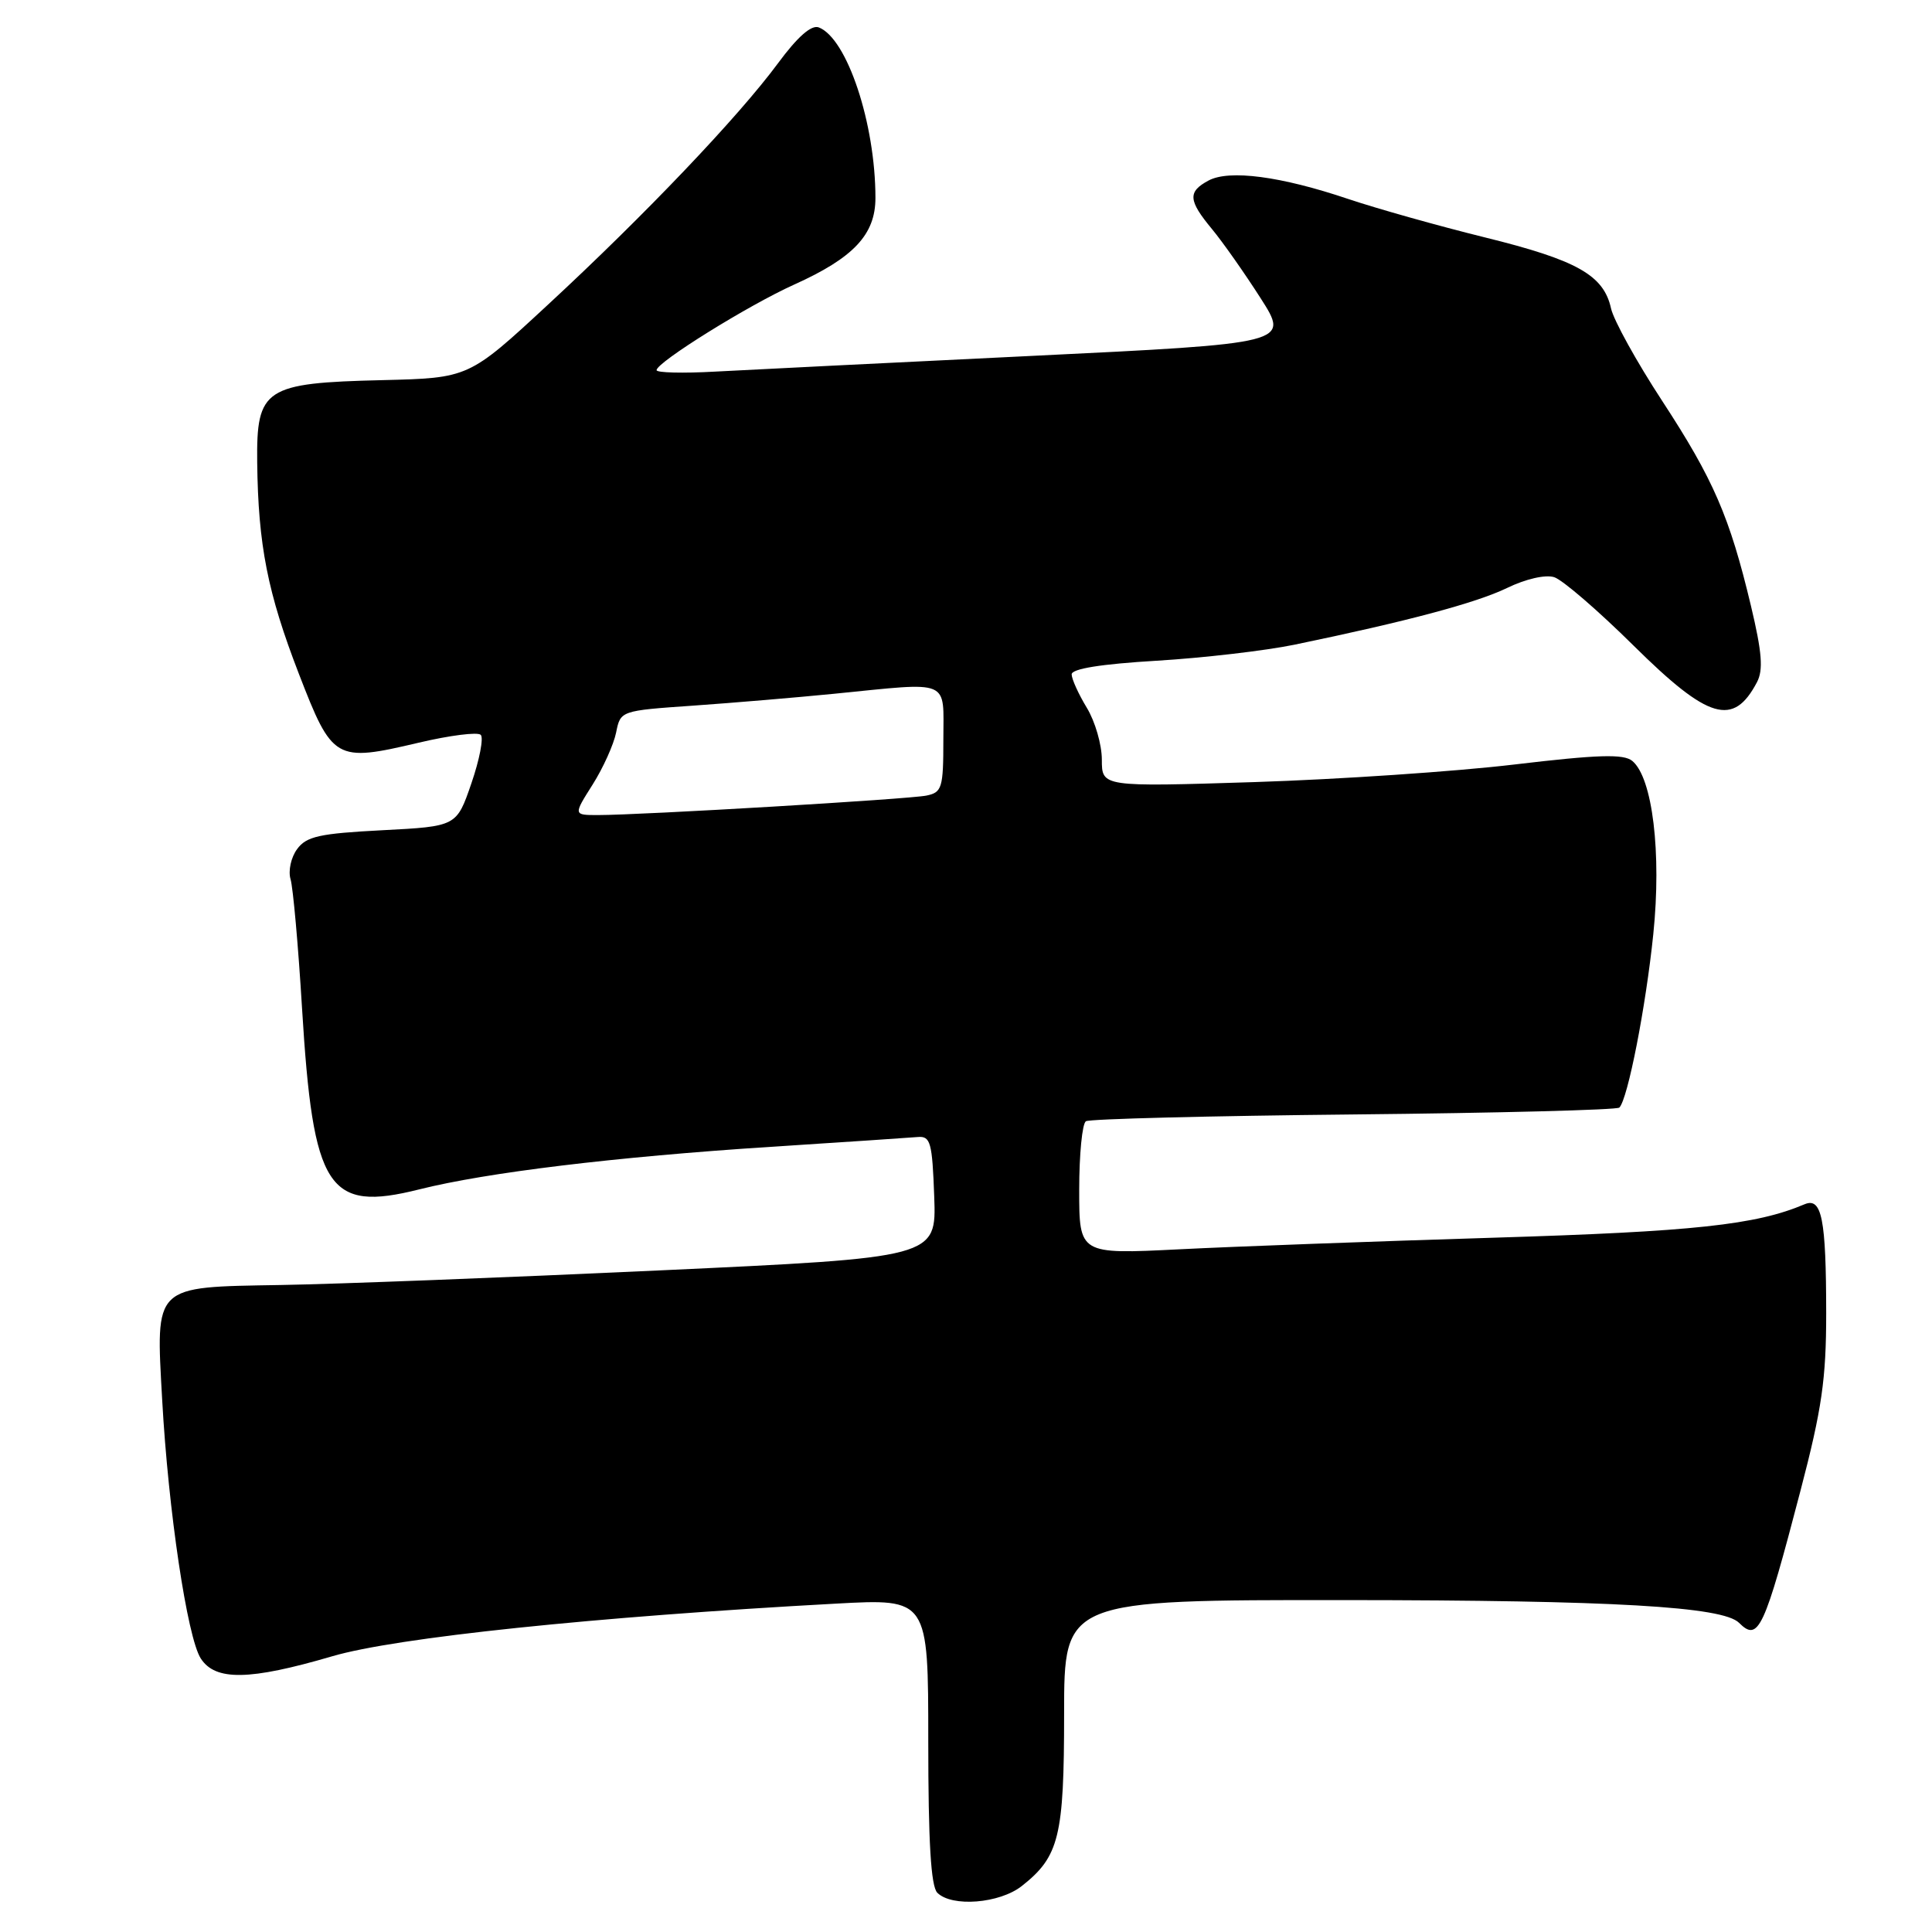 <?xml version="1.0" encoding="UTF-8" standalone="no"?>
<!DOCTYPE svg PUBLIC "-//W3C//DTD SVG 1.1//EN" "http://www.w3.org/Graphics/SVG/1.1/DTD/svg11.dtd" >
<svg xmlns="http://www.w3.org/2000/svg" xmlns:xlink="http://www.w3.org/1999/xlink" version="1.1" viewBox="0 0 256 256">
 <g >
 <path fill="currentColor"
d=" M 135.39 249.91 C 140.35 246.00 141.00 243.37 141.00 227.05 C 141.00 212.00 141.00 212.00 178.25 212.02 C 213.72 212.04 228.28 212.88 230.43 215.03 C 233.00 217.60 233.75 215.99 238.58 197.50 C 241.41 186.69 241.98 182.73 241.98 174.00 C 241.97 161.49 241.40 158.61 239.12 159.57 C 232.66 162.31 224.46 163.19 198.00 164.00 C 182.32 164.48 163.54 165.17 156.25 165.54 C 143.00 166.20 143.00 166.20 143.00 157.66 C 143.00 152.96 143.40 148.87 143.89 148.57 C 144.39 148.26 160.36 147.86 179.40 147.67 C 198.44 147.48 214.26 147.07 214.57 146.76 C 215.69 145.65 218.08 133.42 219.07 123.78 C 220.18 113.01 218.97 103.05 216.29 100.83 C 215.15 99.88 211.78 99.98 200.67 101.30 C 192.88 102.23 177.39 103.27 166.25 103.63 C 146.00 104.27 146.00 104.27 146.00 100.66 C 146.00 98.67 145.10 95.57 144.00 93.77 C 142.91 91.97 142.01 89.99 142.00 89.36 C 142.00 88.61 145.88 87.99 153.25 87.55 C 159.44 87.18 167.65 86.22 171.50 85.43 C 186.44 82.34 195.57 79.90 199.67 77.92 C 202.16 76.71 204.78 76.11 205.94 76.48 C 207.04 76.83 211.77 80.91 216.47 85.56 C 226.39 95.37 229.68 96.34 232.81 90.39 C 233.66 88.77 233.48 86.44 232.01 80.28 C 229.19 68.47 227.05 63.53 220.24 53.11 C 216.86 47.94 213.82 42.44 213.47 40.87 C 212.50 36.46 208.97 34.47 196.77 31.46 C 190.57 29.93 182.41 27.63 178.63 26.36 C 169.74 23.36 162.89 22.45 160.14 23.92 C 157.36 25.41 157.44 26.55 160.60 30.36 C 162.03 32.09 164.92 36.20 167.03 39.50 C 170.87 45.50 170.87 45.50 136.68 47.16 C 117.88 48.07 99.01 49.01 94.75 49.24 C 90.49 49.48 87.00 49.39 87.00 49.05 C 87.00 48.01 99.13 40.46 105.23 37.71 C 113.11 34.16 116.00 31.08 116.00 26.23 C 116.00 16.37 112.24 5.07 108.49 3.63 C 107.51 3.26 105.68 4.87 103.09 8.38 C 97.85 15.47 85.49 28.45 72.62 40.36 C 62.12 50.09 62.12 50.09 50.66 50.37 C 35.06 50.74 33.97 51.46 34.08 61.27 C 34.21 72.25 35.46 78.56 39.60 89.28 C 44.05 100.79 44.43 101.01 55.44 98.42 C 59.58 97.44 63.30 96.97 63.70 97.37 C 64.10 97.77 63.54 100.66 62.46 103.80 C 60.50 109.50 60.50 109.50 50.66 110.01 C 42.35 110.44 40.60 110.82 39.37 112.51 C 38.56 113.60 38.17 115.40 38.50 116.50 C 38.83 117.60 39.52 125.29 40.02 133.58 C 41.49 157.65 43.42 160.64 55.55 157.60 C 64.47 155.36 81.46 153.30 102.12 151.96 C 111.81 151.34 120.58 150.75 121.62 150.66 C 123.30 150.52 123.53 151.37 123.79 158.57 C 124.08 166.64 124.08 166.64 87.29 168.34 C 67.05 169.28 44.50 170.15 37.17 170.27 C 20.22 170.56 20.64 170.16 21.49 185.50 C 22.30 200.13 24.81 216.96 26.60 219.75 C 28.53 222.75 33.05 222.68 44.00 219.47 C 52.46 216.98 78.78 214.23 110.75 212.49 C 123.00 211.82 123.00 211.82 123.00 230.71 C 123.00 244.07 123.35 249.95 124.20 250.80 C 126.13 252.73 132.44 252.23 135.39 249.91 Z  M 78.52 103.97 C 79.92 101.76 81.32 98.64 81.64 97.06 C 82.22 94.17 82.23 94.17 91.86 93.50 C 97.16 93.13 105.55 92.42 110.50 91.93 C 126.18 90.37 125.00 89.88 125.00 97.98 C 125.00 104.42 124.82 105.00 122.75 105.42 C 120.41 105.90 84.94 108.00 79.23 108.00 C 75.97 108.00 75.97 108.00 78.52 103.97 Z "/>
</g>
</svg>